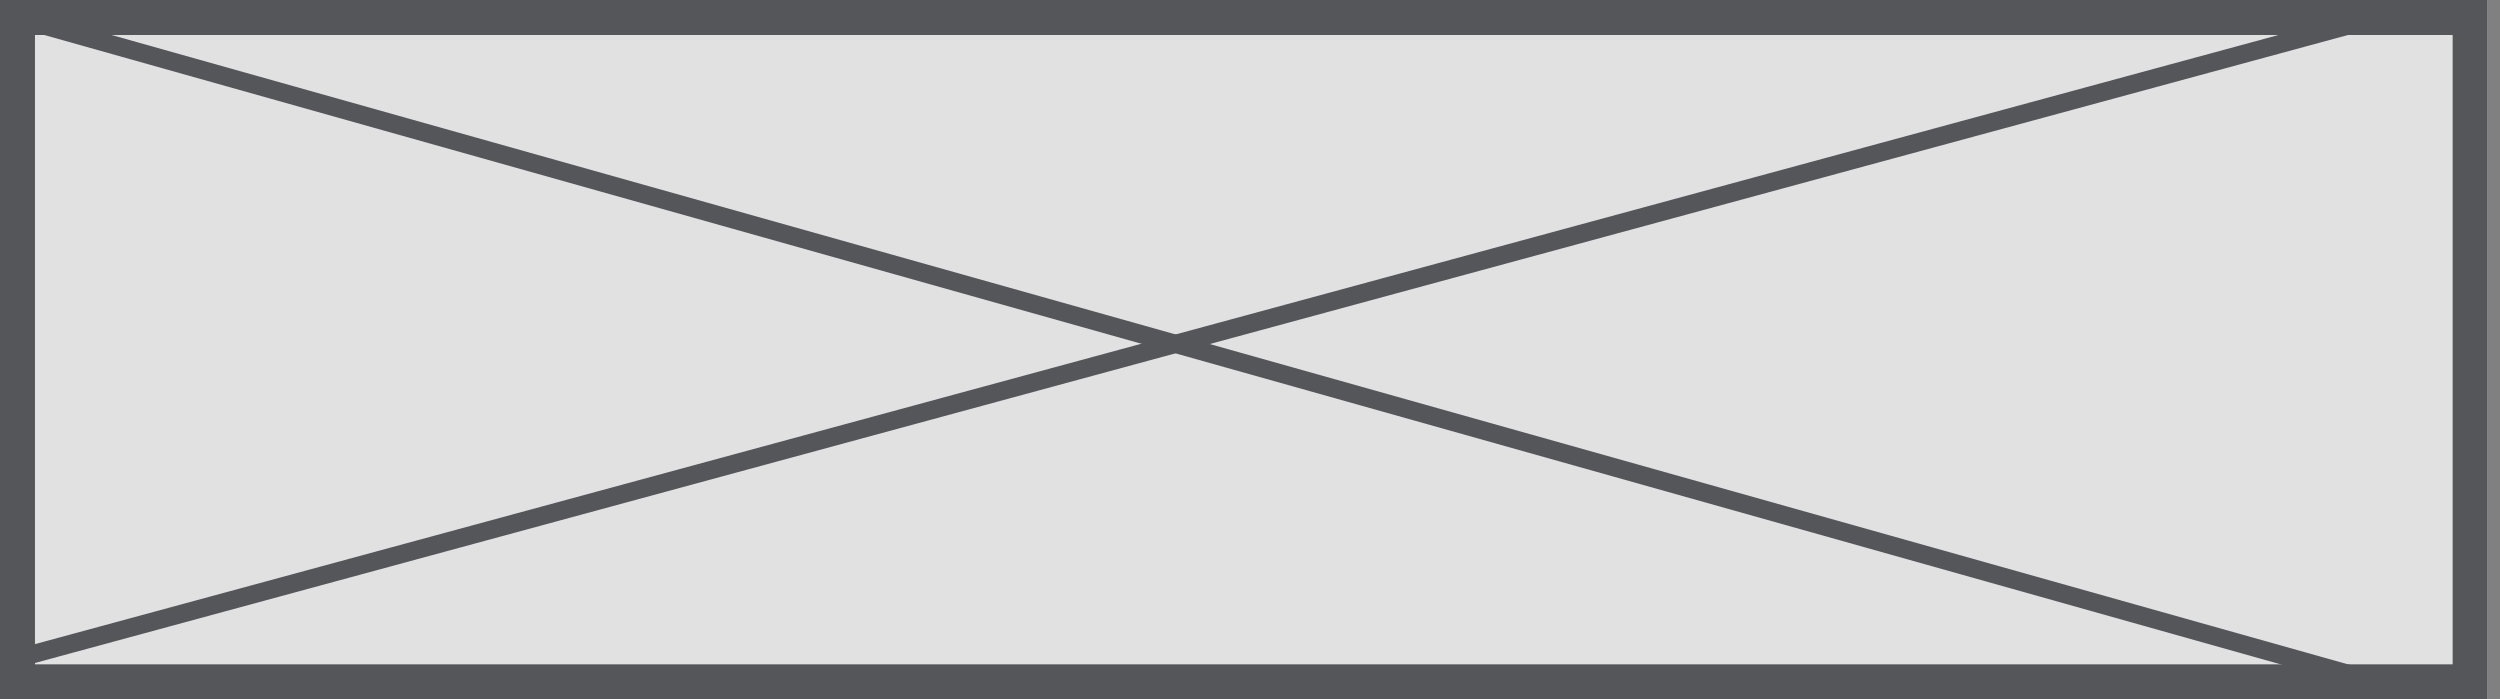 <svg width="143" height="40" viewBox="0 0 143 40" fill="none" xmlns="http://www.w3.org/2000/svg">
<rect x="0" y="0" width="143" height="40" fill="#808080" stroke="none"/>
<g clip-path="url(#clip0_3_1494)">
<rect width="142.292" height="40" fill="white"/>
<rect x="1" y="1" width="140.292" height="38" fill="#E1E1E1" stroke="#55565A" stroke-width="2"/>
<line y1="-1" x2="143.039" y2="-1" transform="matrix(0.963 0.271 -0.963 0.271 0 1.29)" stroke="#55565A" stroke-width="2"/>
<line y1="-1" x2="142.695" y2="-1" transform="matrix(-0.965 0.262 -0.96 -0.279 137.702 0)" stroke="#55565A" stroke-width="2"/>
</g>
<defs>
<clipPath id="clip0_3_1494">
<rect width="142.292" height="40" fill="white"/>
</clipPath>
</defs>
</svg>
